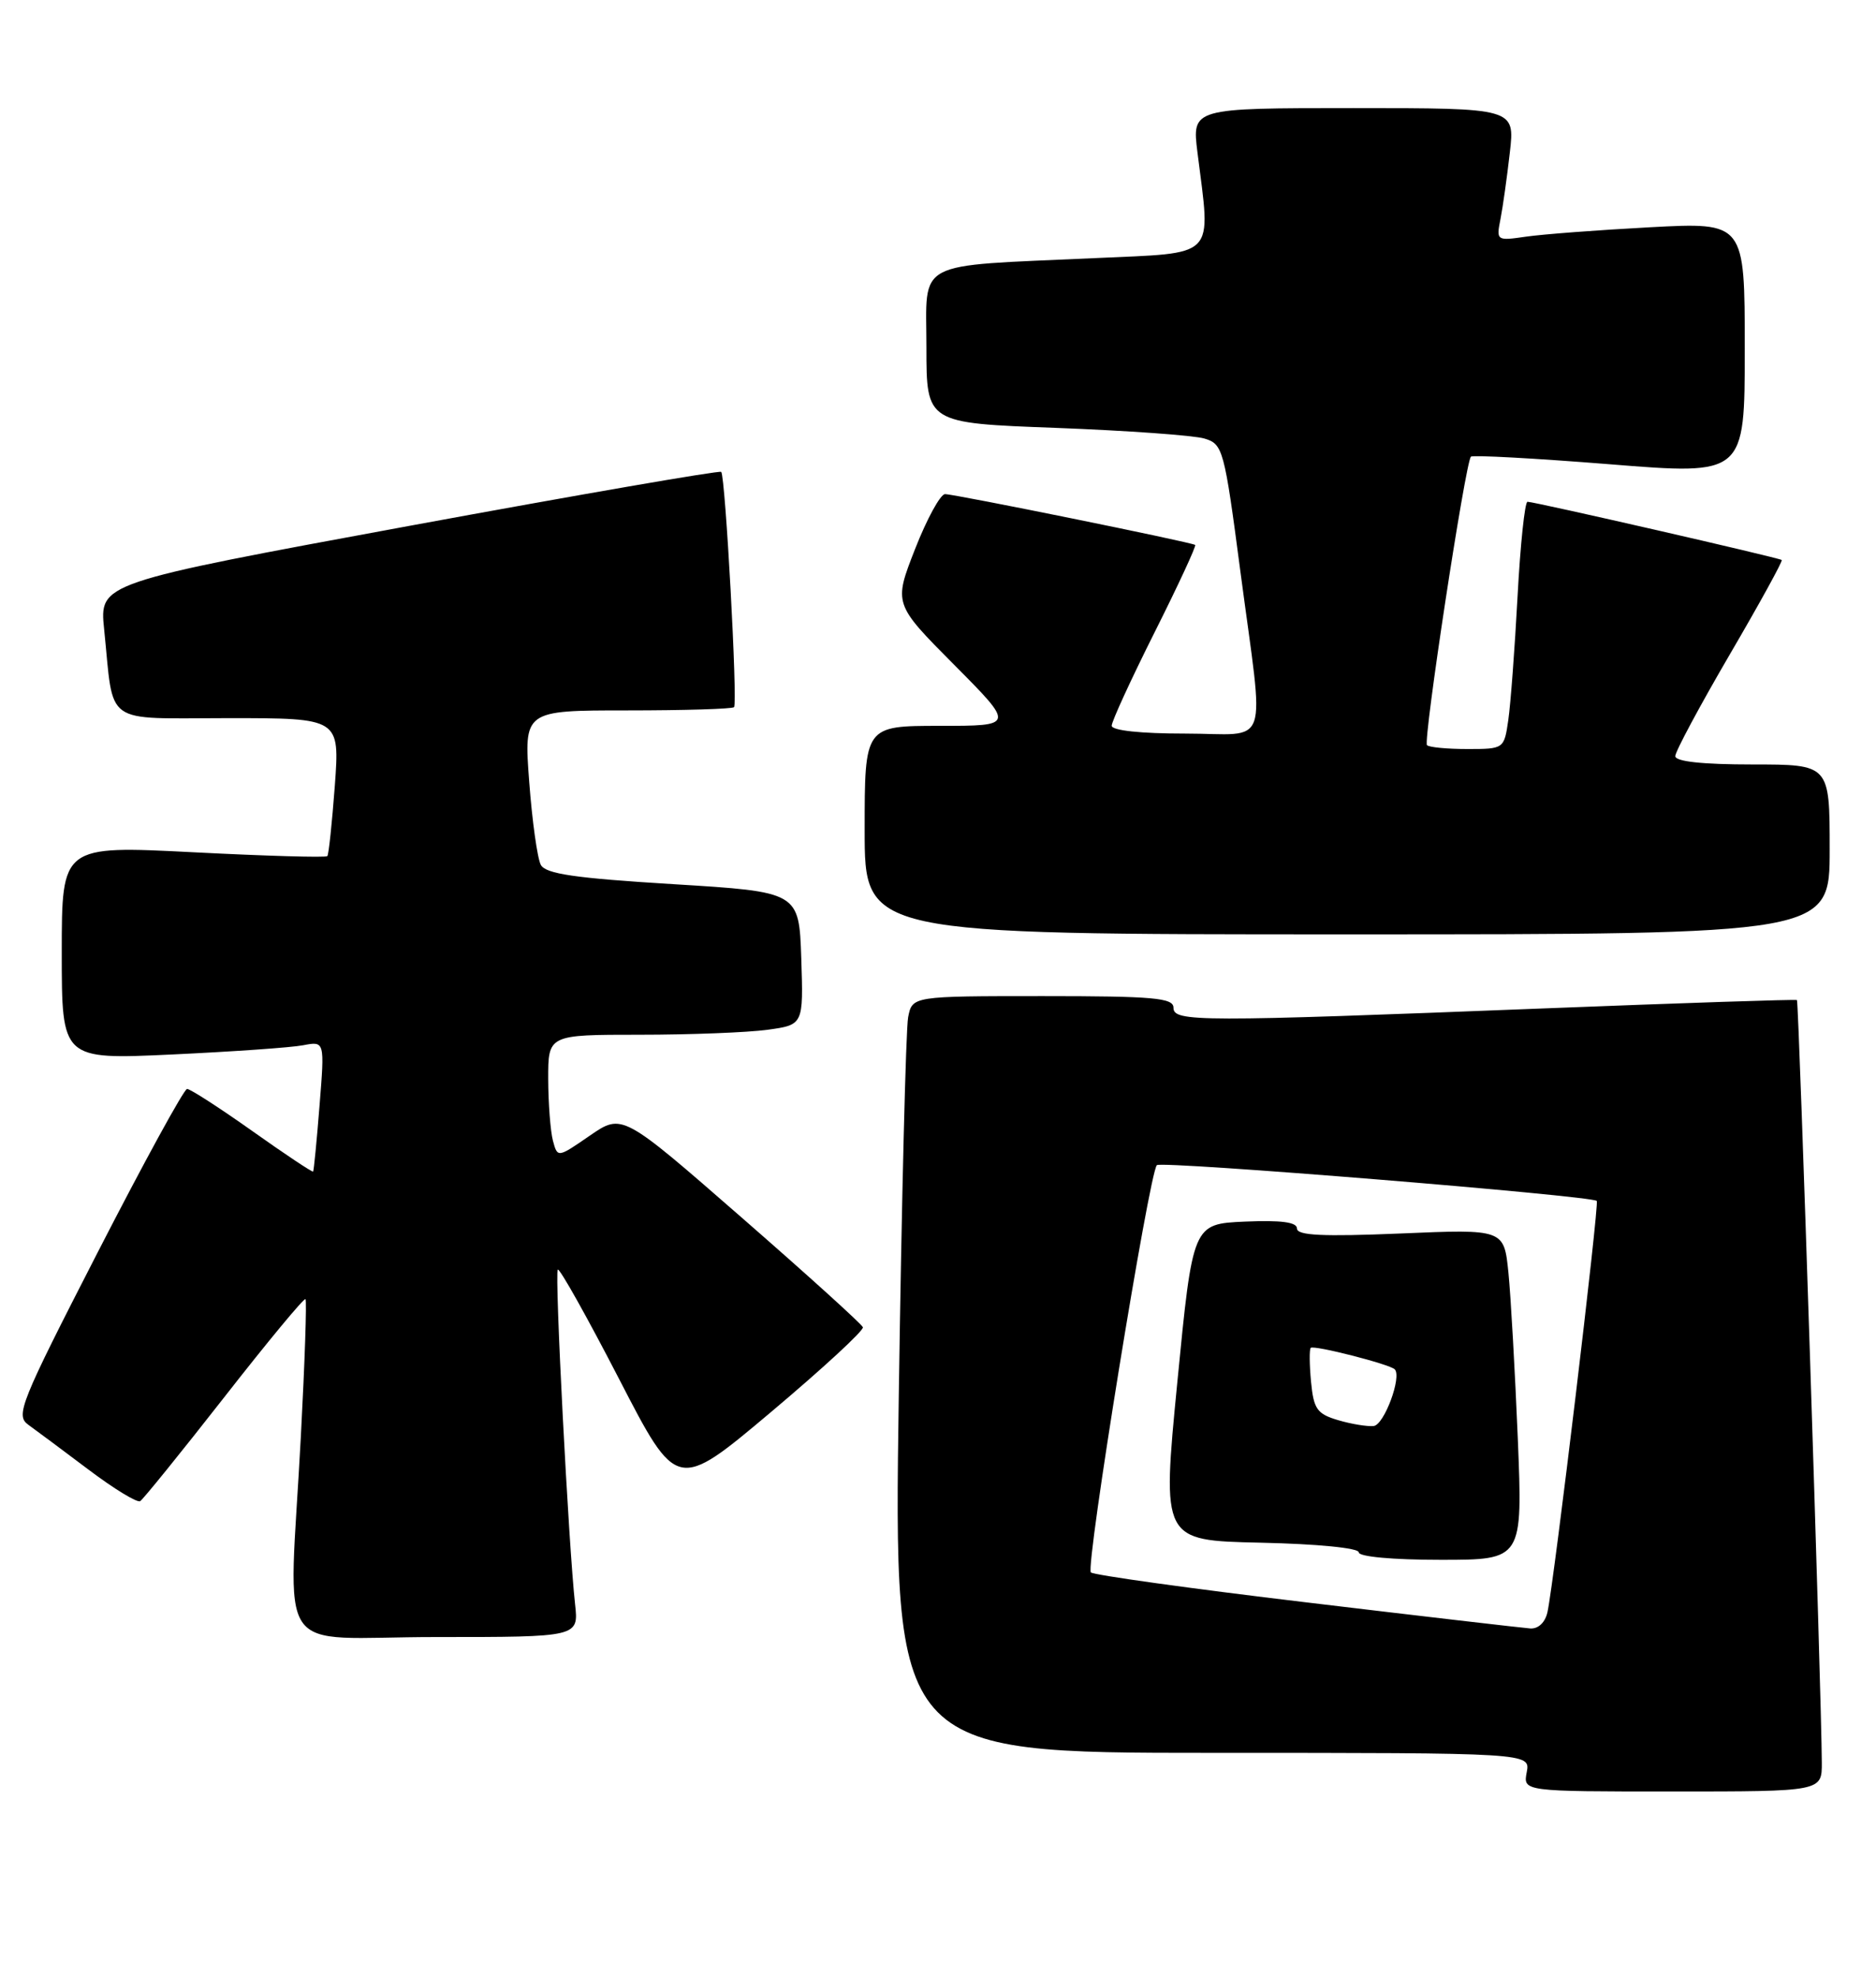 <?xml version="1.0" encoding="UTF-8" standalone="no"?>
<!DOCTYPE svg PUBLIC "-//W3C//DTD SVG 1.1//EN" "http://www.w3.org/Graphics/SVG/1.1/DTD/svg11.dtd" >
<svg xmlns="http://www.w3.org/2000/svg" xmlns:xlink="http://www.w3.org/1999/xlink" version="1.1" viewBox="0 0 243 256">
 <g >
 <path fill="currentColor"
d=" M 235.98 228.25 C 235.95 219.80 233.01 129.68 232.76 129.51 C 232.62 129.40 217.88 129.89 200.00 130.59 C 155.15 132.35 152.00 132.35 152.00 130.50 C 152.00 129.23 149.45 129.00 135.08 129.00 C 118.16 129.00 118.16 129.00 117.63 131.75 C 117.34 133.26 116.79 155.31 116.42 180.75 C 115.75 227.00 115.75 227.00 156.99 227.00 C 198.23 227.00 198.23 227.00 197.76 229.50 C 197.28 232.00 197.28 232.00 216.64 232.00 C 236.00 232.00 236.00 232.00 235.98 228.25 Z  M 74.49 207.75 C 73.65 200.16 71.82 164.84 72.25 164.42 C 72.48 164.19 76.04 170.55 80.18 178.56 C 87.69 193.11 87.69 193.11 99.86 182.87 C 106.56 177.23 111.92 172.29 111.77 171.88 C 111.62 171.47 104.55 165.07 96.05 157.66 C 80.60 144.18 80.60 144.18 76.41 147.06 C 72.22 149.95 72.22 149.95 71.62 147.72 C 71.30 146.50 71.02 142.91 71.01 139.75 C 71.00 134.00 71.00 134.00 82.86 134.00 C 89.38 134.00 96.83 133.71 99.40 133.36 C 104.07 132.72 104.07 132.72 103.79 124.11 C 103.50 115.50 103.50 115.50 87.18 114.50 C 74.43 113.72 70.68 113.17 70.05 112.00 C 69.61 111.17 68.93 106.34 68.55 101.25 C 67.85 92.00 67.85 92.00 81.26 92.00 C 88.63 92.00 94.85 91.81 95.08 91.58 C 95.57 91.10 93.96 61.69 93.42 61.11 C 93.22 60.90 75.02 64.05 52.97 68.11 C 12.87 75.50 12.87 75.50 13.49 81.50 C 14.79 94.16 13.16 93.00 29.59 93.00 C 44.01 93.00 44.01 93.00 43.37 101.75 C 43.01 106.56 42.58 110.67 42.40 110.87 C 42.23 111.08 34.42 110.85 25.04 110.37 C 8.00 109.50 8.00 109.50 8.00 123.36 C 8.00 137.22 8.00 137.22 22.25 136.56 C 30.09 136.19 37.75 135.66 39.28 135.36 C 42.06 134.83 42.06 134.83 41.39 143.16 C 41.03 147.75 40.65 151.60 40.56 151.72 C 40.47 151.84 36.92 149.48 32.68 146.47 C 28.43 143.46 24.63 141.01 24.23 141.02 C 23.83 141.04 18.63 150.54 12.68 162.13 C 2.57 181.83 1.98 183.30 3.68 184.52 C 4.68 185.24 8.19 187.85 11.48 190.33 C 14.77 192.81 17.77 194.64 18.16 194.40 C 18.54 194.16 23.44 188.11 29.05 180.94 C 34.65 173.77 39.39 168.05 39.57 168.24 C 39.75 168.42 39.48 176.42 38.97 186.03 C 37.42 215.43 35.11 212.00 56.48 212.00 C 74.96 212.00 74.96 212.00 74.49 207.75 Z  M 237.00 110.00 C 237.00 99.00 237.00 99.00 227.00 99.00 C 220.52 99.00 217.00 98.62 217.00 97.92 C 217.00 97.33 220.17 91.42 224.04 84.79 C 227.91 78.17 230.95 72.64 230.79 72.52 C 230.40 72.22 198.68 64.96 197.86 64.98 C 197.51 64.99 196.93 70.51 196.57 77.25 C 196.21 83.99 195.67 91.19 195.37 93.25 C 194.83 96.98 194.80 97.00 190.08 97.00 C 187.47 97.00 185.11 96.78 184.84 96.50 C 184.31 95.98 189.81 59.86 190.53 59.14 C 190.76 58.91 198.84 59.35 208.48 60.12 C 226.00 61.53 226.00 61.53 226.00 45.16 C 226.00 28.78 226.00 28.78 213.75 29.43 C 207.01 29.79 199.77 30.34 197.65 30.65 C 193.85 31.20 193.80 31.17 194.36 28.36 C 194.67 26.78 195.21 22.91 195.57 19.75 C 196.23 14.00 196.23 14.00 175.31 14.00 C 154.39 14.00 154.39 14.00 155.11 19.75 C 156.85 33.67 157.81 32.69 141.75 33.43 C 118.13 34.51 120.00 33.52 120.00 44.98 C 120.00 54.79 120.00 54.79 136.75 55.41 C 145.96 55.76 154.62 56.38 156.00 56.79 C 158.41 57.51 158.58 58.13 160.67 74.02 C 163.79 97.64 164.69 95.00 153.50 95.00 C 147.73 95.00 144.00 94.60 144.00 93.98 C 144.00 93.42 146.50 87.98 149.56 81.88 C 152.62 75.78 154.98 70.69 154.81 70.57 C 154.31 70.21 123.60 63.98 122.41 63.99 C 121.81 64.00 120.06 67.19 118.53 71.10 C 115.75 78.20 115.75 78.20 123.60 86.10 C 131.45 94.00 131.45 94.00 121.73 94.00 C 112.00 94.00 112.00 94.00 112.00 107.50 C 112.00 121.00 112.00 121.00 174.50 121.00 C 237.00 121.00 237.00 121.00 237.00 110.00 Z  M 169.21 207.51 C 154.20 205.72 141.64 203.97 141.30 203.63 C 140.58 202.92 148.87 151.81 149.85 150.89 C 150.46 150.31 206.11 154.84 206.83 155.52 C 207.18 155.84 201.31 204.79 200.45 208.75 C 200.16 210.10 199.27 210.95 198.23 210.89 C 197.28 210.82 184.22 209.31 169.21 207.51 Z  M 196.60 186.25 C 196.24 177.59 195.70 167.95 195.39 164.84 C 194.82 159.17 194.82 159.17 181.41 159.74 C 171.36 160.16 168.00 160.00 168.00 159.10 C 168.00 158.27 165.98 158.00 161.25 158.20 C 154.50 158.50 154.50 158.50 152.50 179.00 C 150.50 199.50 150.50 199.50 163.25 199.78 C 170.64 199.94 176.00 200.47 176.00 201.03 C 176.00 201.60 180.42 202.00 186.62 202.00 C 197.24 202.00 197.24 202.00 196.60 186.25 Z  M 173.35 183.92 C 170.60 183.11 170.16 182.49 169.82 178.95 C 169.61 176.72 169.59 174.74 169.78 174.55 C 170.18 174.16 179.99 176.66 180.66 177.33 C 181.61 178.28 179.30 184.51 177.94 184.67 C 177.15 184.76 175.08 184.43 173.35 183.92 Z "/>
</g>
</svg>